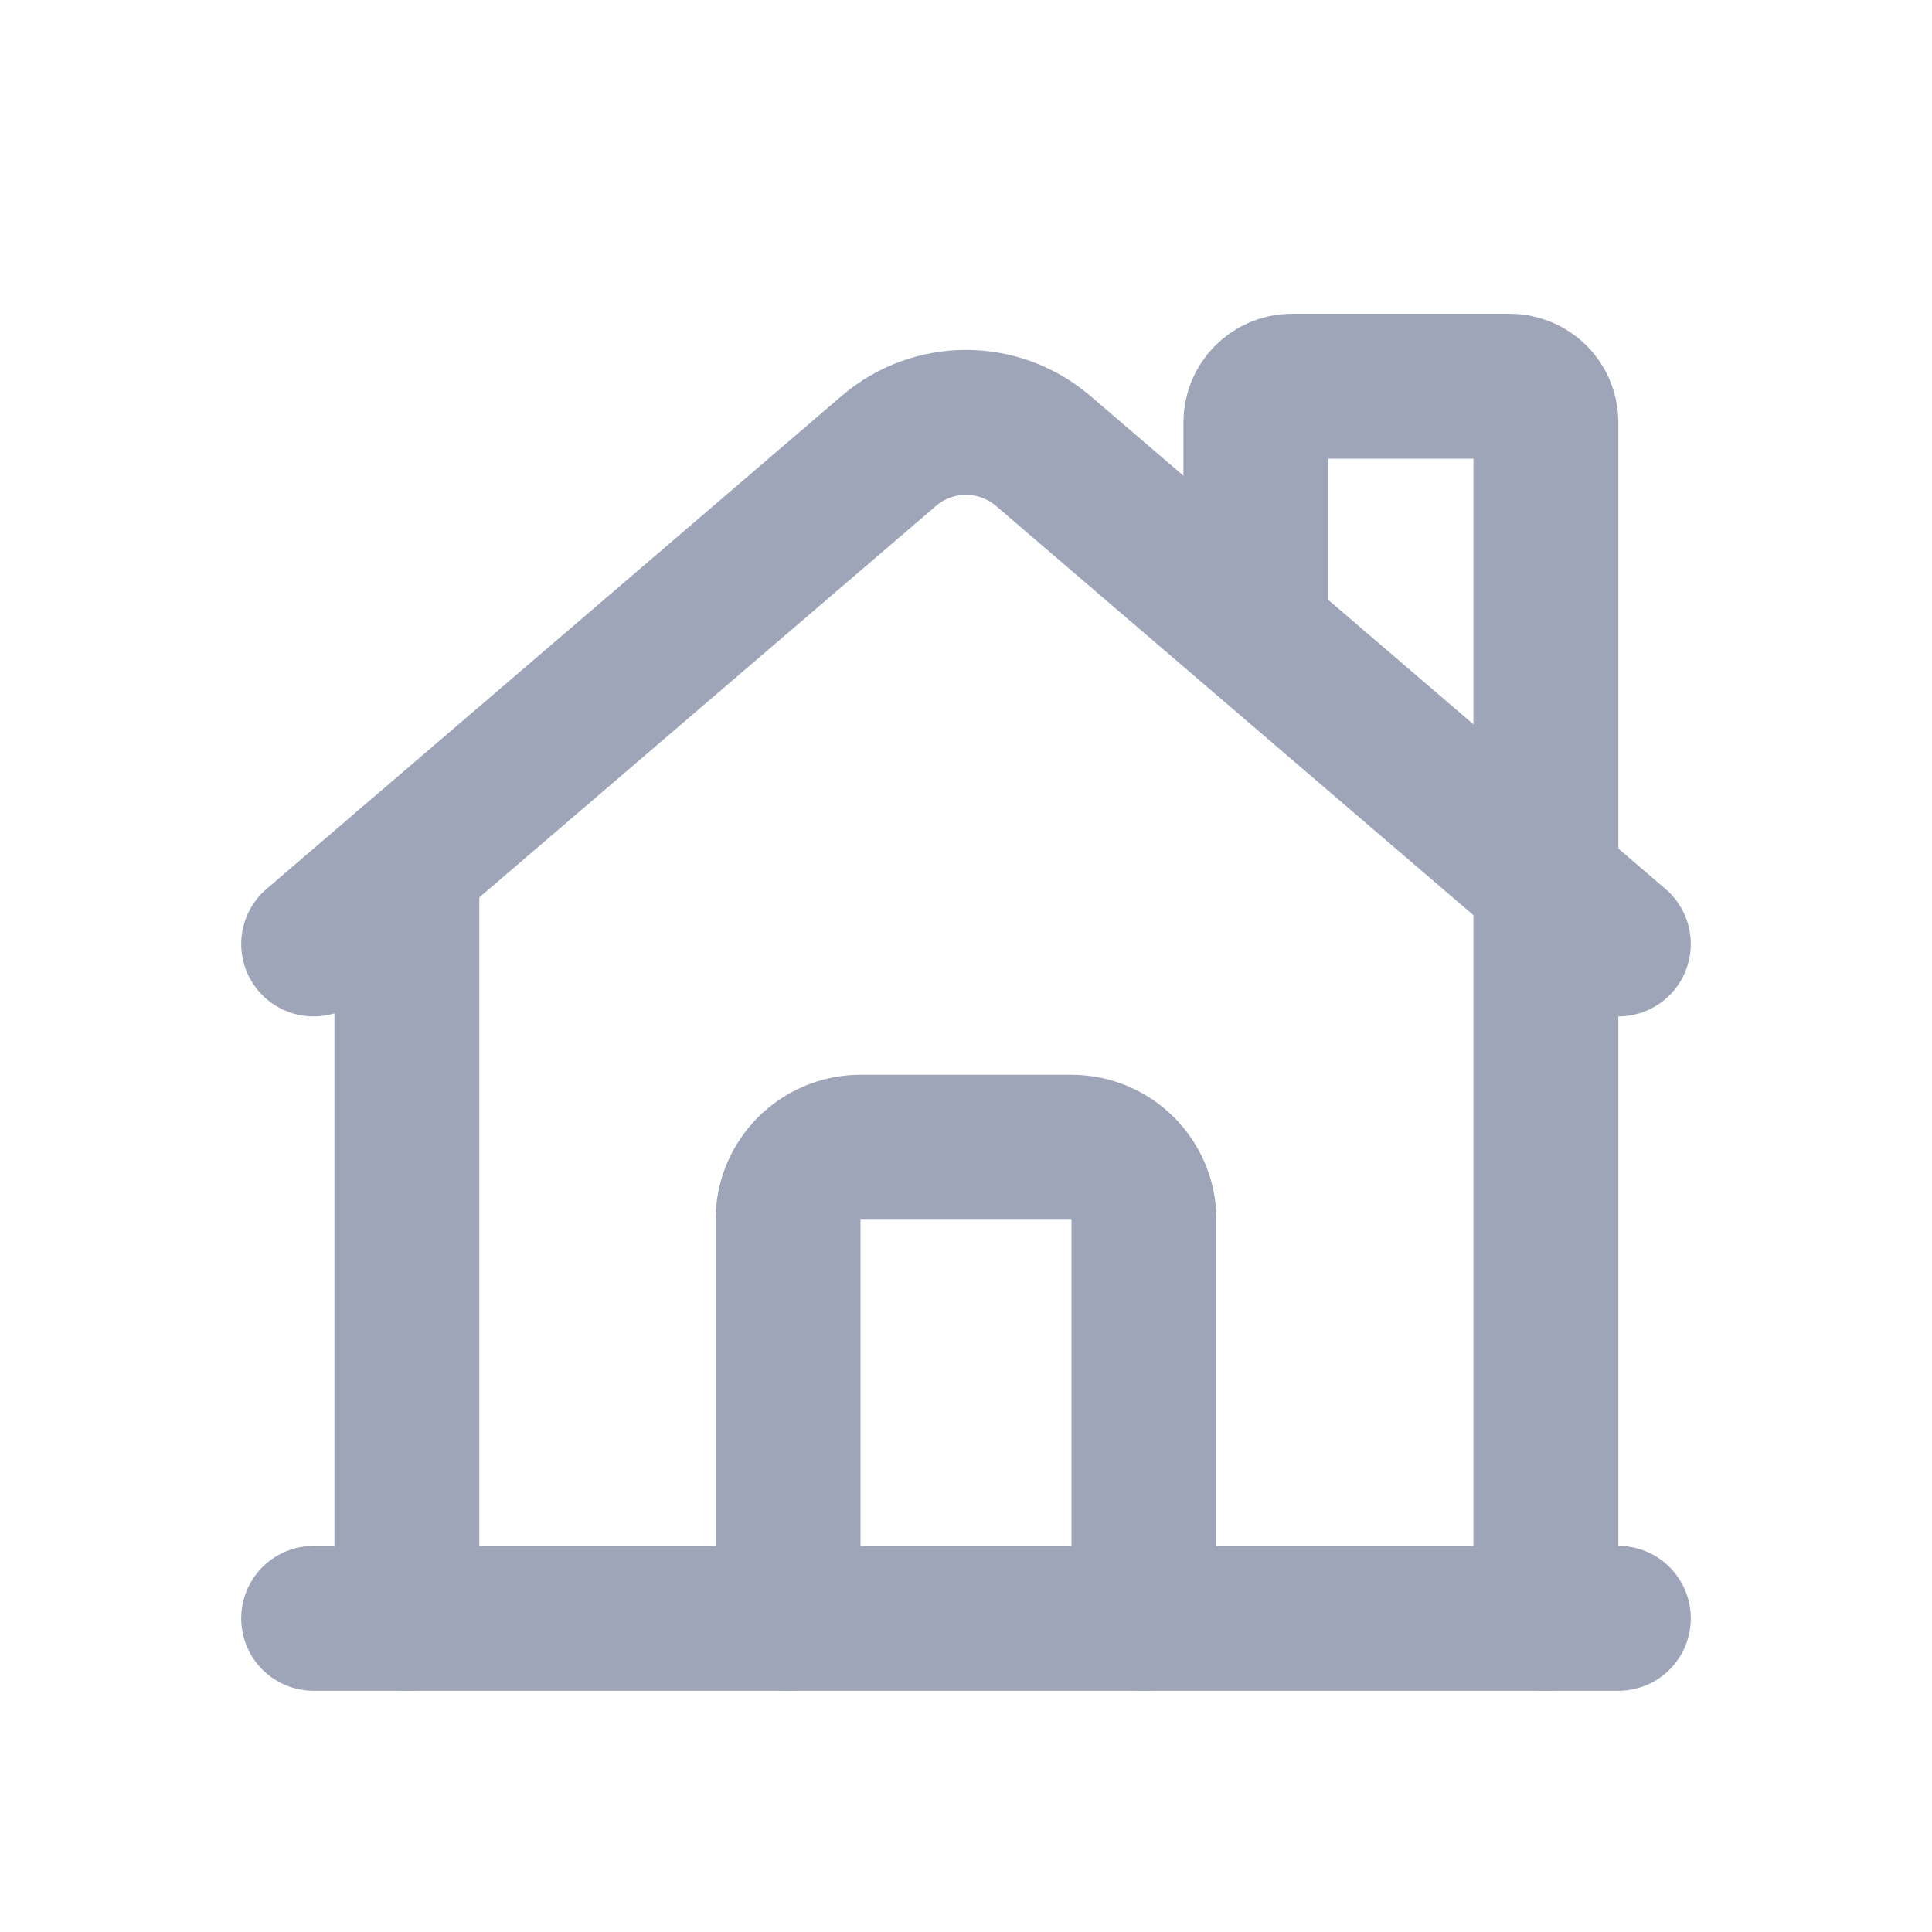 <svg width="20" height="20" viewBox="0 0 20 20" fill="none" xmlns="http://www.w3.org/2000/svg">
<path d="M3.247 9.772L9.201 4.668C9.661 4.274 10.339 4.274 10.799 4.668L16.753 9.772" stroke="#9EA5B8" stroke-width="1.5" stroke-linecap="round" stroke-linejoin="round"/>
<path d="M16.003 16.753V4.373C16.003 4.165 15.835 3.998 15.627 3.998H13.376C13.169 3.998 13.001 4.165 13.001 4.373V6.328" stroke="#9EA5B8" stroke-width="1.5" stroke-linecap="round" stroke-linejoin="round"/>
<path d="M8.158 16.753V12.626C8.158 12.212 8.494 11.876 8.909 11.876H11.091C11.506 11.876 11.842 12.212 11.842 12.626V16.753" stroke="#9EA5B8" stroke-width="1.5" stroke-linecap="round" stroke-linejoin="round"/>
<path d="M4.212 8.945V16.753" stroke="#9EA5B8" stroke-width="1.5" stroke-linecap="round" stroke-linejoin="round"/>
<path d="M16.753 16.753H3.247" stroke="#9EA5B8" stroke-width="1.5" stroke-linecap="round" stroke-linejoin="round"/>
</svg>

